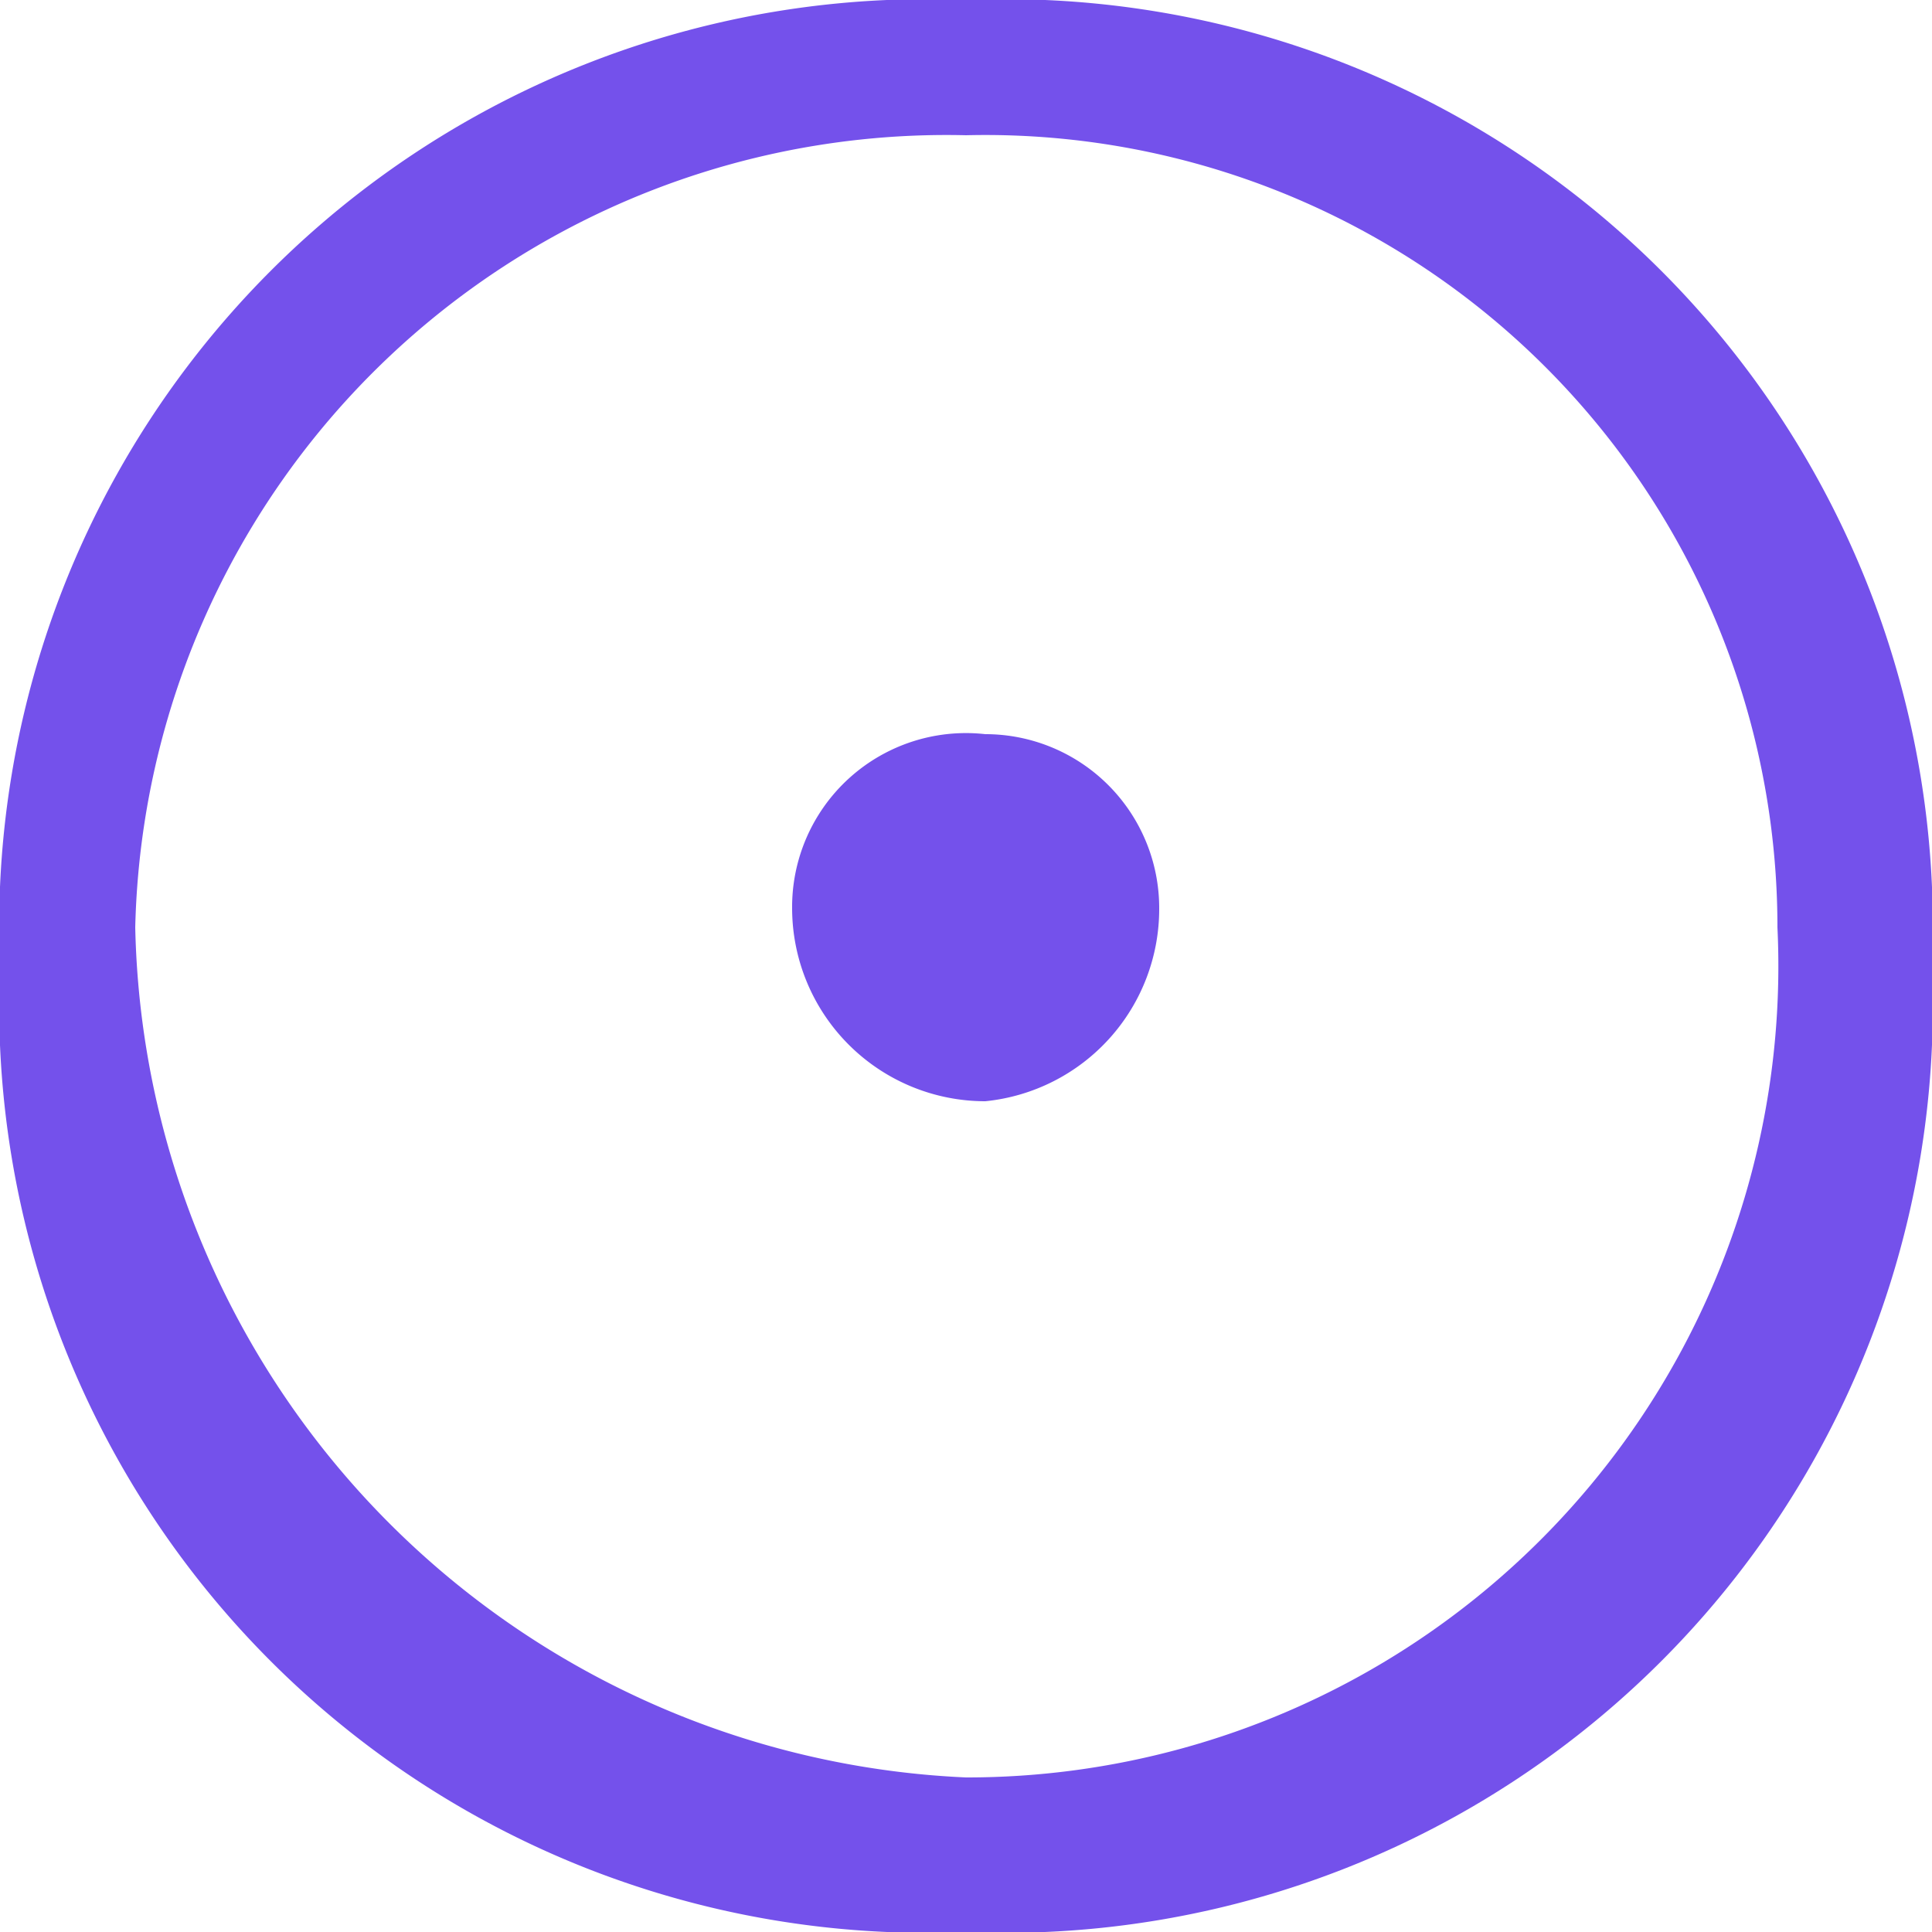 <svg xmlns="http://www.w3.org/2000/svg" viewBox="0 0 1 1"><defs><style>.cls-1{fill:#7451eb;}</style></defs><title>Fichier 1</title><g id="Calque_2" data-name="Calque 2"><g id="Calque_1-2" data-name="Calque 1"><path class="cls-1" d="M.5.07A.41.41,0,0,1,.92.48.42.42,0,0,1,.5.92.45.45,0,0,1,.07.48.42.42,0,0,1,.5.07M.5,0A.48.48,0,0,0,0,.5.48.48,0,0,0,.5,1,.48.48,0,0,0,1,.5.48.48,0,0,0,.5,0ZM.6.47a.1.1,0,0,1-.09.1.1.1,0,0,1-.1-.1A.09.09,0,0,1,.51.38.09.09,0,0,1,.6.47Z"/></g></g></svg>